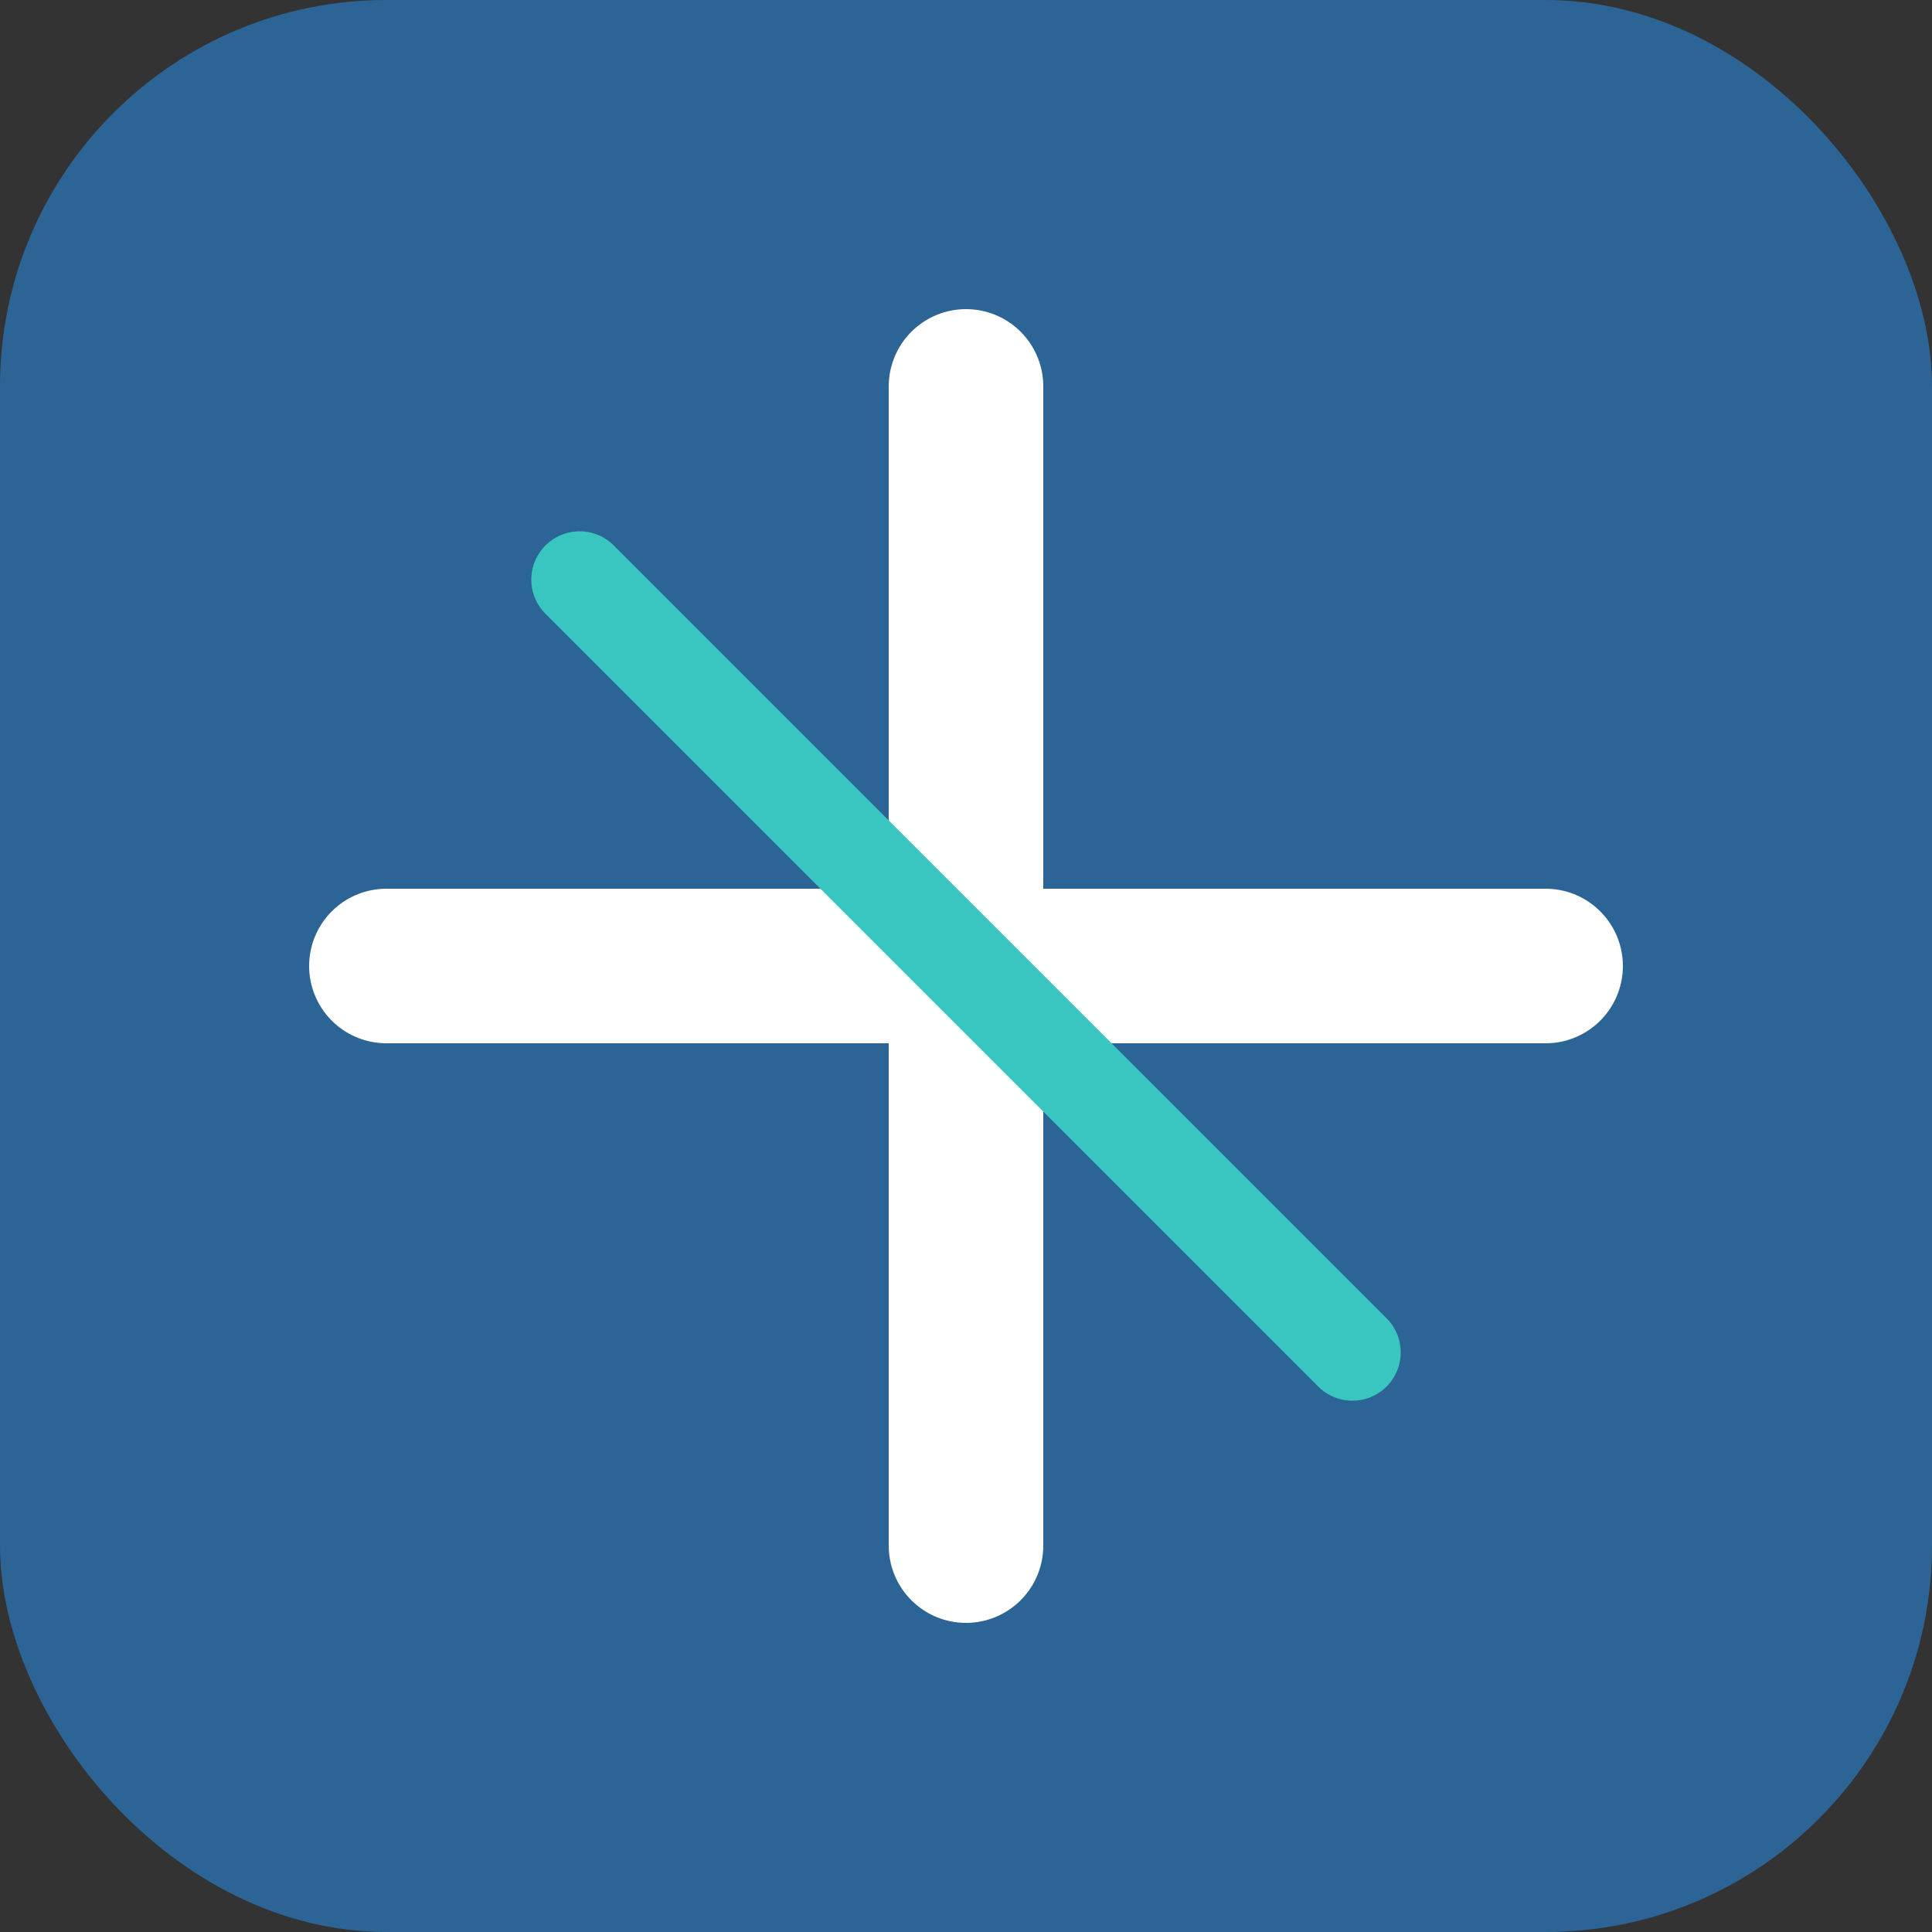 <svg width="100" height="100" viewBox="0 0 100 100" fill="none" xmlns="http://www.w3.org/2000/svg">
  <rect x="0" y="0" width="100" height="100" fill="#333333" stroke="none"/>
  <rect width="100" height="100" rx="20" fill="#2C6496"/>
  <path d="M20 50 H80 M50 20 V80" stroke="white" stroke-width="8" stroke-linecap="round"/>
  <path d="M30 30 L70 70" stroke="#39C6C0" stroke-width="5" stroke-linecap="round"/>
</svg>
